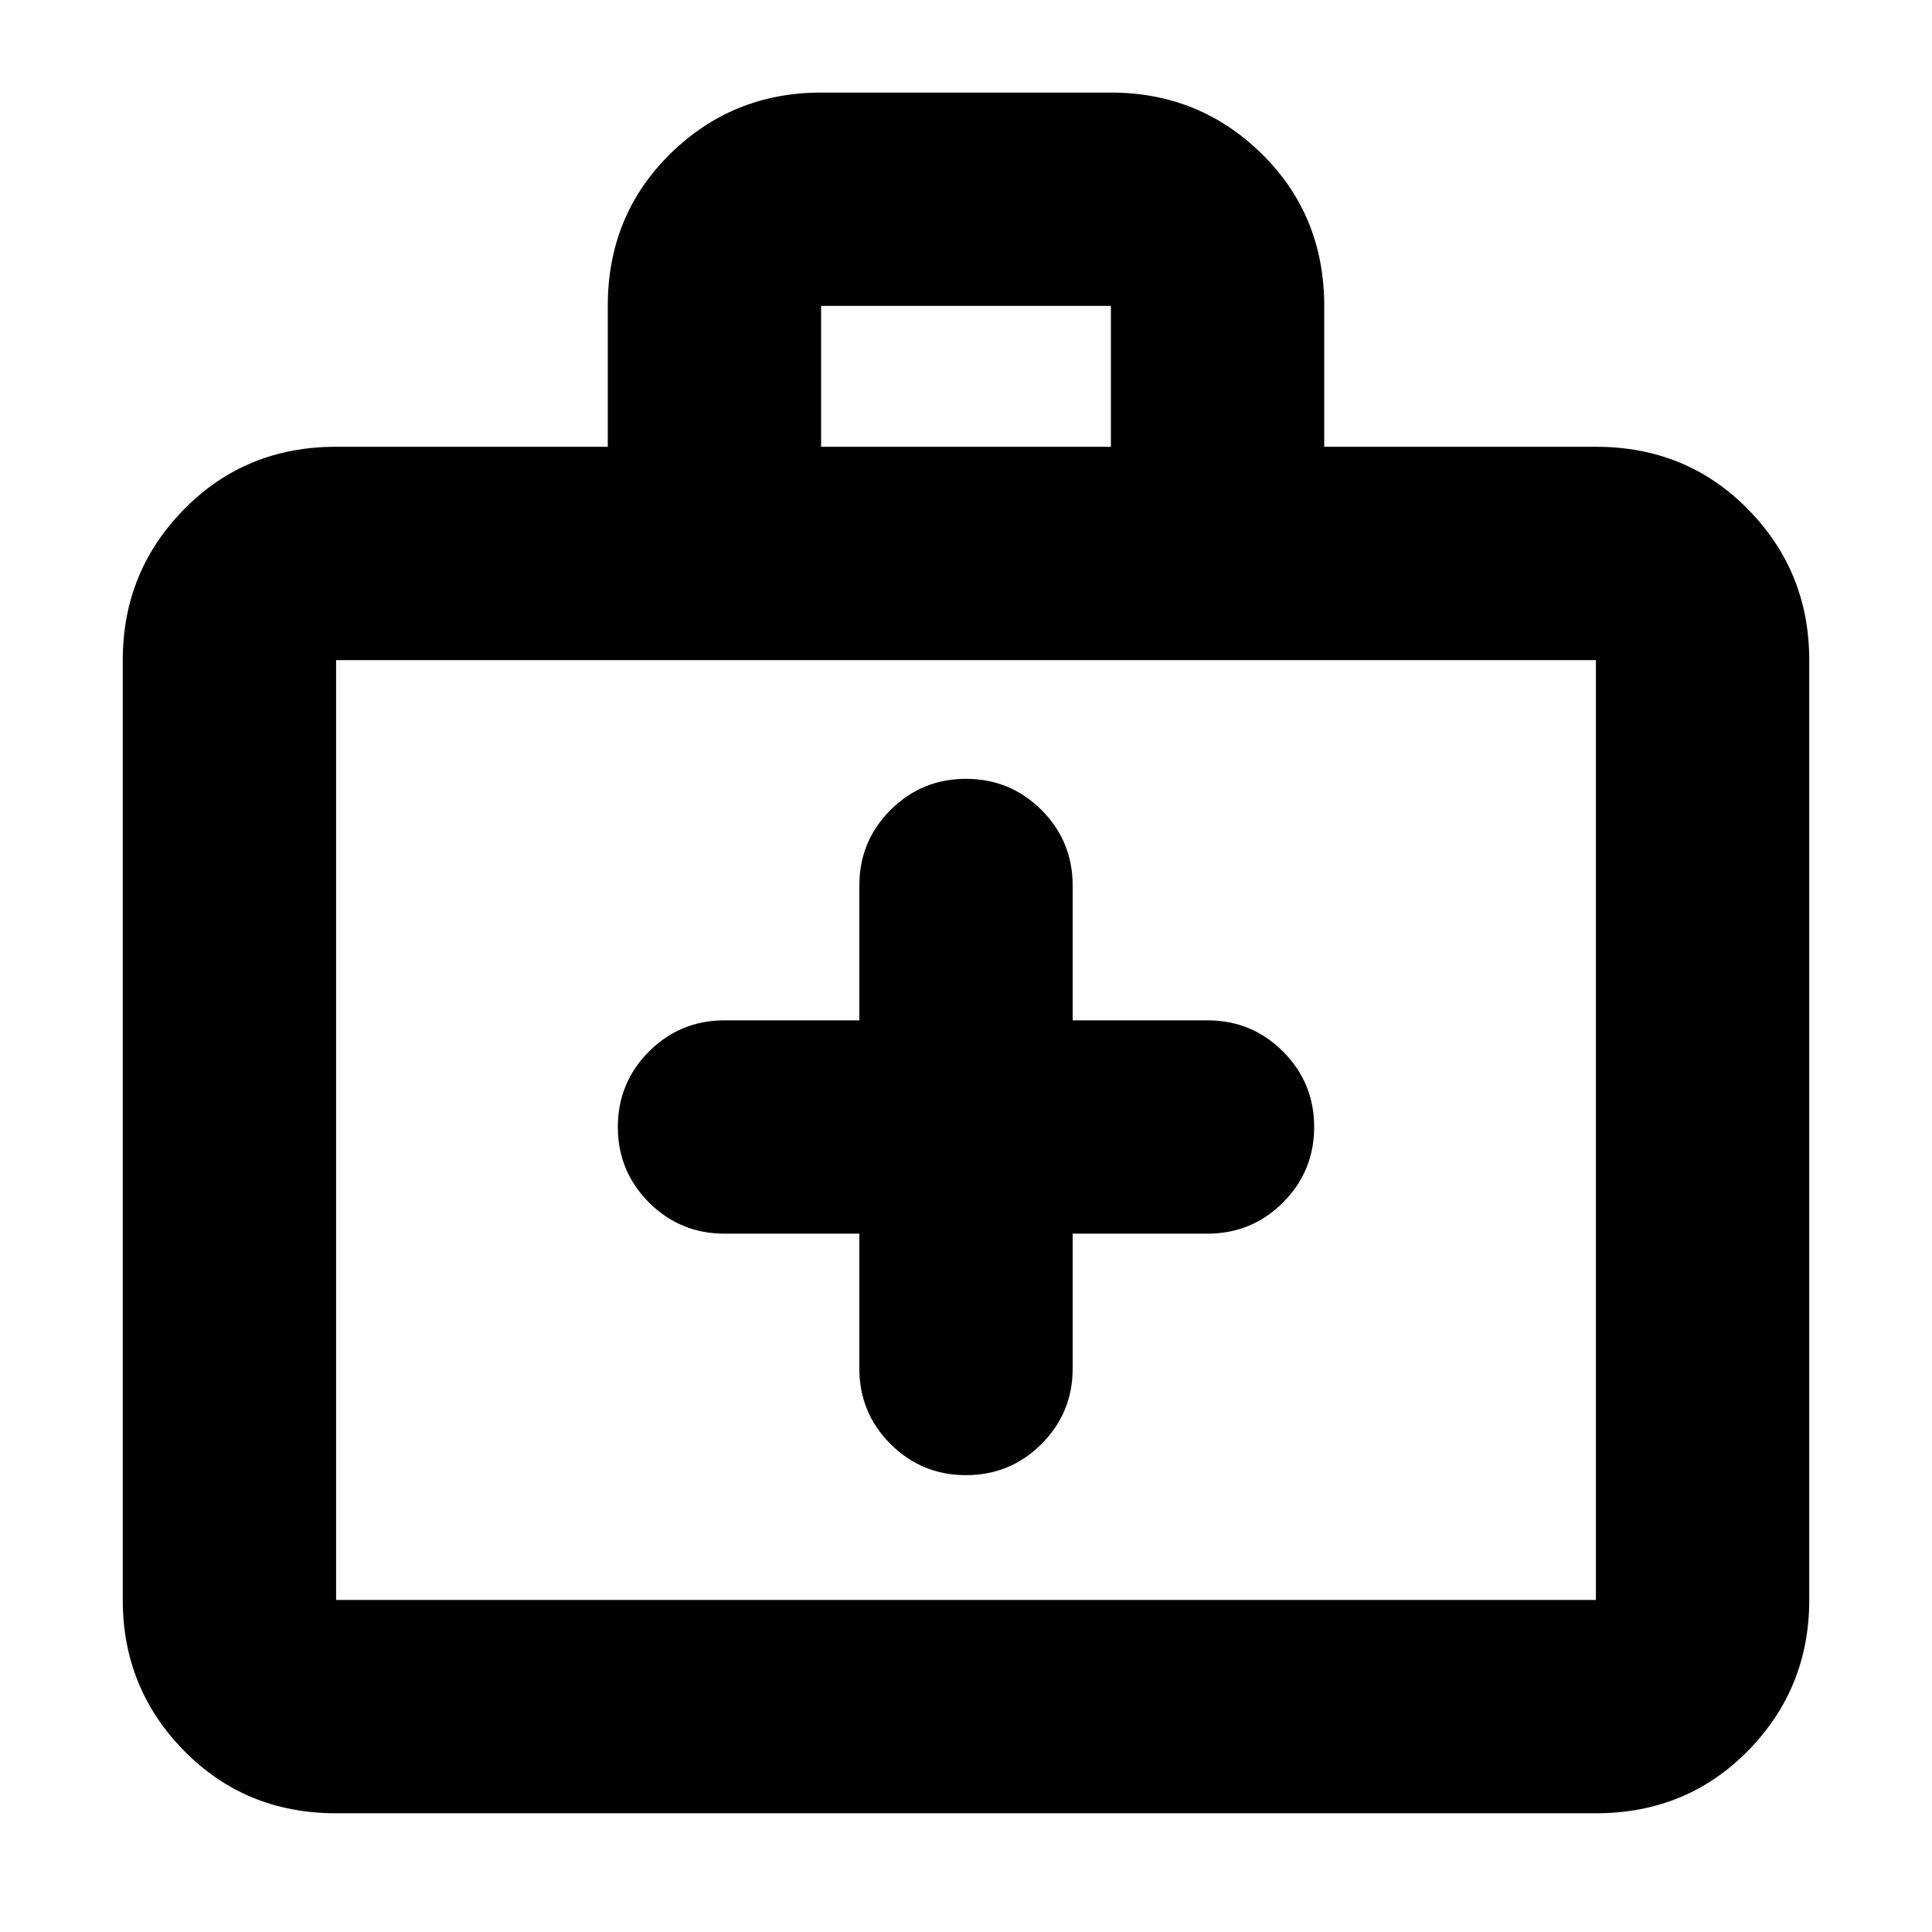 <svg xmlns="http://www.w3.org/2000/svg" height="24" width="24"><path d="M10.675 15.325V17q0 .55.387.938.388.387.938.387.55 0 .938-.387.387-.388.387-.938v-1.675H15q.55 0 .938-.387.387-.388.387-.938 0-.55-.387-.938-.388-.387-.938-.387h-1.675V11q0-.55-.387-.938-.388-.387-.938-.387-.55 0-.938.387-.387.388-.387.938v1.675H9q-.55 0-.938.387-.387.388-.387.938 0 .55.387.938.388.387.938.387Zm-6.5 7.2q-1.125 0-1.887-.775-.763-.775-.763-1.875V8.2q0-1.1.763-1.875.762-.775 1.887-.775H7.55V3.8q0-1.125.775-1.888Q9.1 1.15 10.2 1.15h3.6q1.1 0 1.875.762.775.763.775 1.888v1.75h3.375q1.125 0 1.888.775.762.775.762 1.875v11.675q0 1.1-.762 1.875-.763.775-1.888.775ZM10.2 5.55h3.6V3.8h-3.6ZM4.175 19.875h15.65V8.2H4.175v11.675Zm0 0V8.2v11.675Z"/></svg>